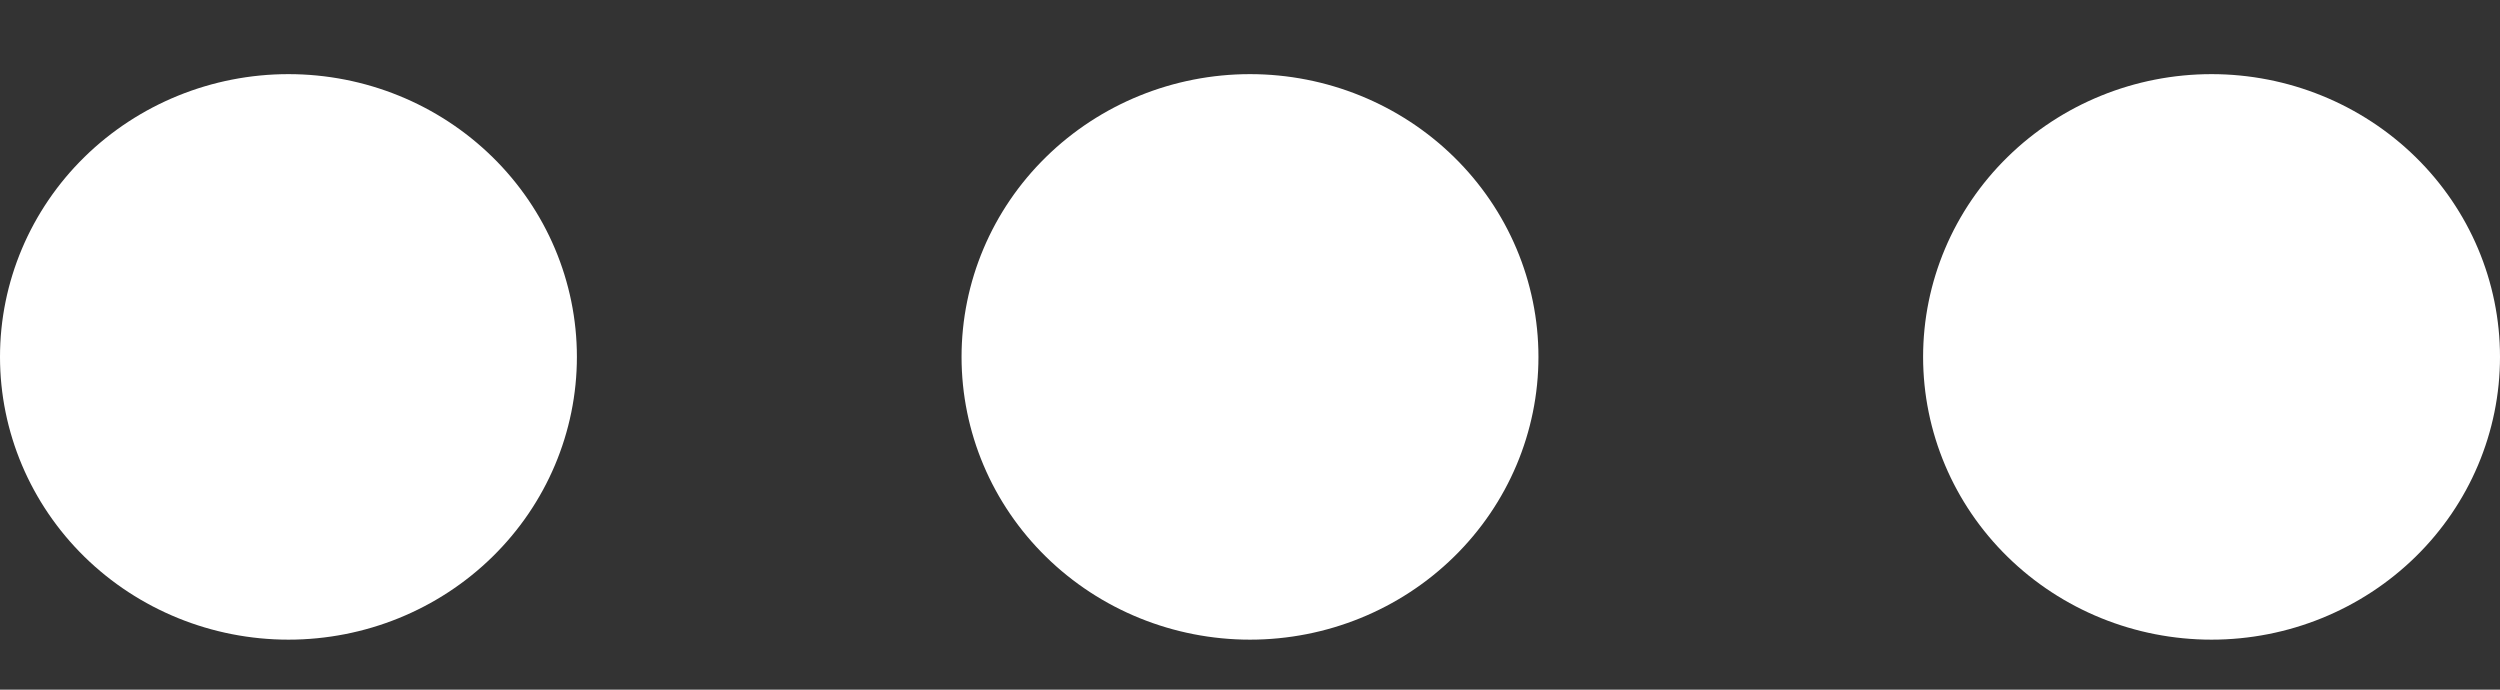 <?xml version="1.0" encoding="UTF-8" standalone="no"?><svg width='29' height='8' viewBox='0 0 29 8' fill='none' xmlns='http://www.w3.org/2000/svg'>
<rect x="0" y="0" width="29" height="8" fill="#333333" stroke="none"/>
<path d='M3.346 7.42C2.459 7.42 1.608 7.074 0.98 6.459C0.353 5.844 0 5.01 0 4.14C0 3.27 0.353 2.436 0.98 1.821C1.608 1.206 2.459 0.86 3.346 0.86C4.234 0.86 5.085 1.206 5.712 1.821C6.34 2.436 6.692 3.27 6.692 4.14C6.692 5.01 6.34 5.844 5.712 6.459C5.085 7.074 4.234 7.42 3.346 7.42ZM14.5 7.42C13.613 7.42 12.761 7.074 12.134 6.459C11.506 5.844 11.154 5.01 11.154 4.14C11.154 3.27 11.506 2.436 12.134 1.821C12.761 1.206 13.613 0.86 14.5 0.86C15.387 0.86 16.239 1.206 16.866 1.821C17.494 2.436 17.846 3.27 17.846 4.14C17.846 5.01 17.494 5.844 16.866 6.459C16.239 7.074 15.387 7.42 14.5 7.42ZM25.654 7.42C24.766 7.42 23.915 7.074 23.288 6.459C22.66 5.844 22.308 5.01 22.308 4.14C22.308 3.27 22.66 2.436 23.288 1.821C23.915 1.206 24.766 0.86 25.654 0.86C26.541 0.86 27.392 1.206 28.02 1.821C28.648 2.436 29 3.27 29 4.14C29 5.01 28.648 5.844 28.02 6.459C27.392 7.074 26.541 7.42 25.654 7.42Z' fill='white'/>
</svg>
